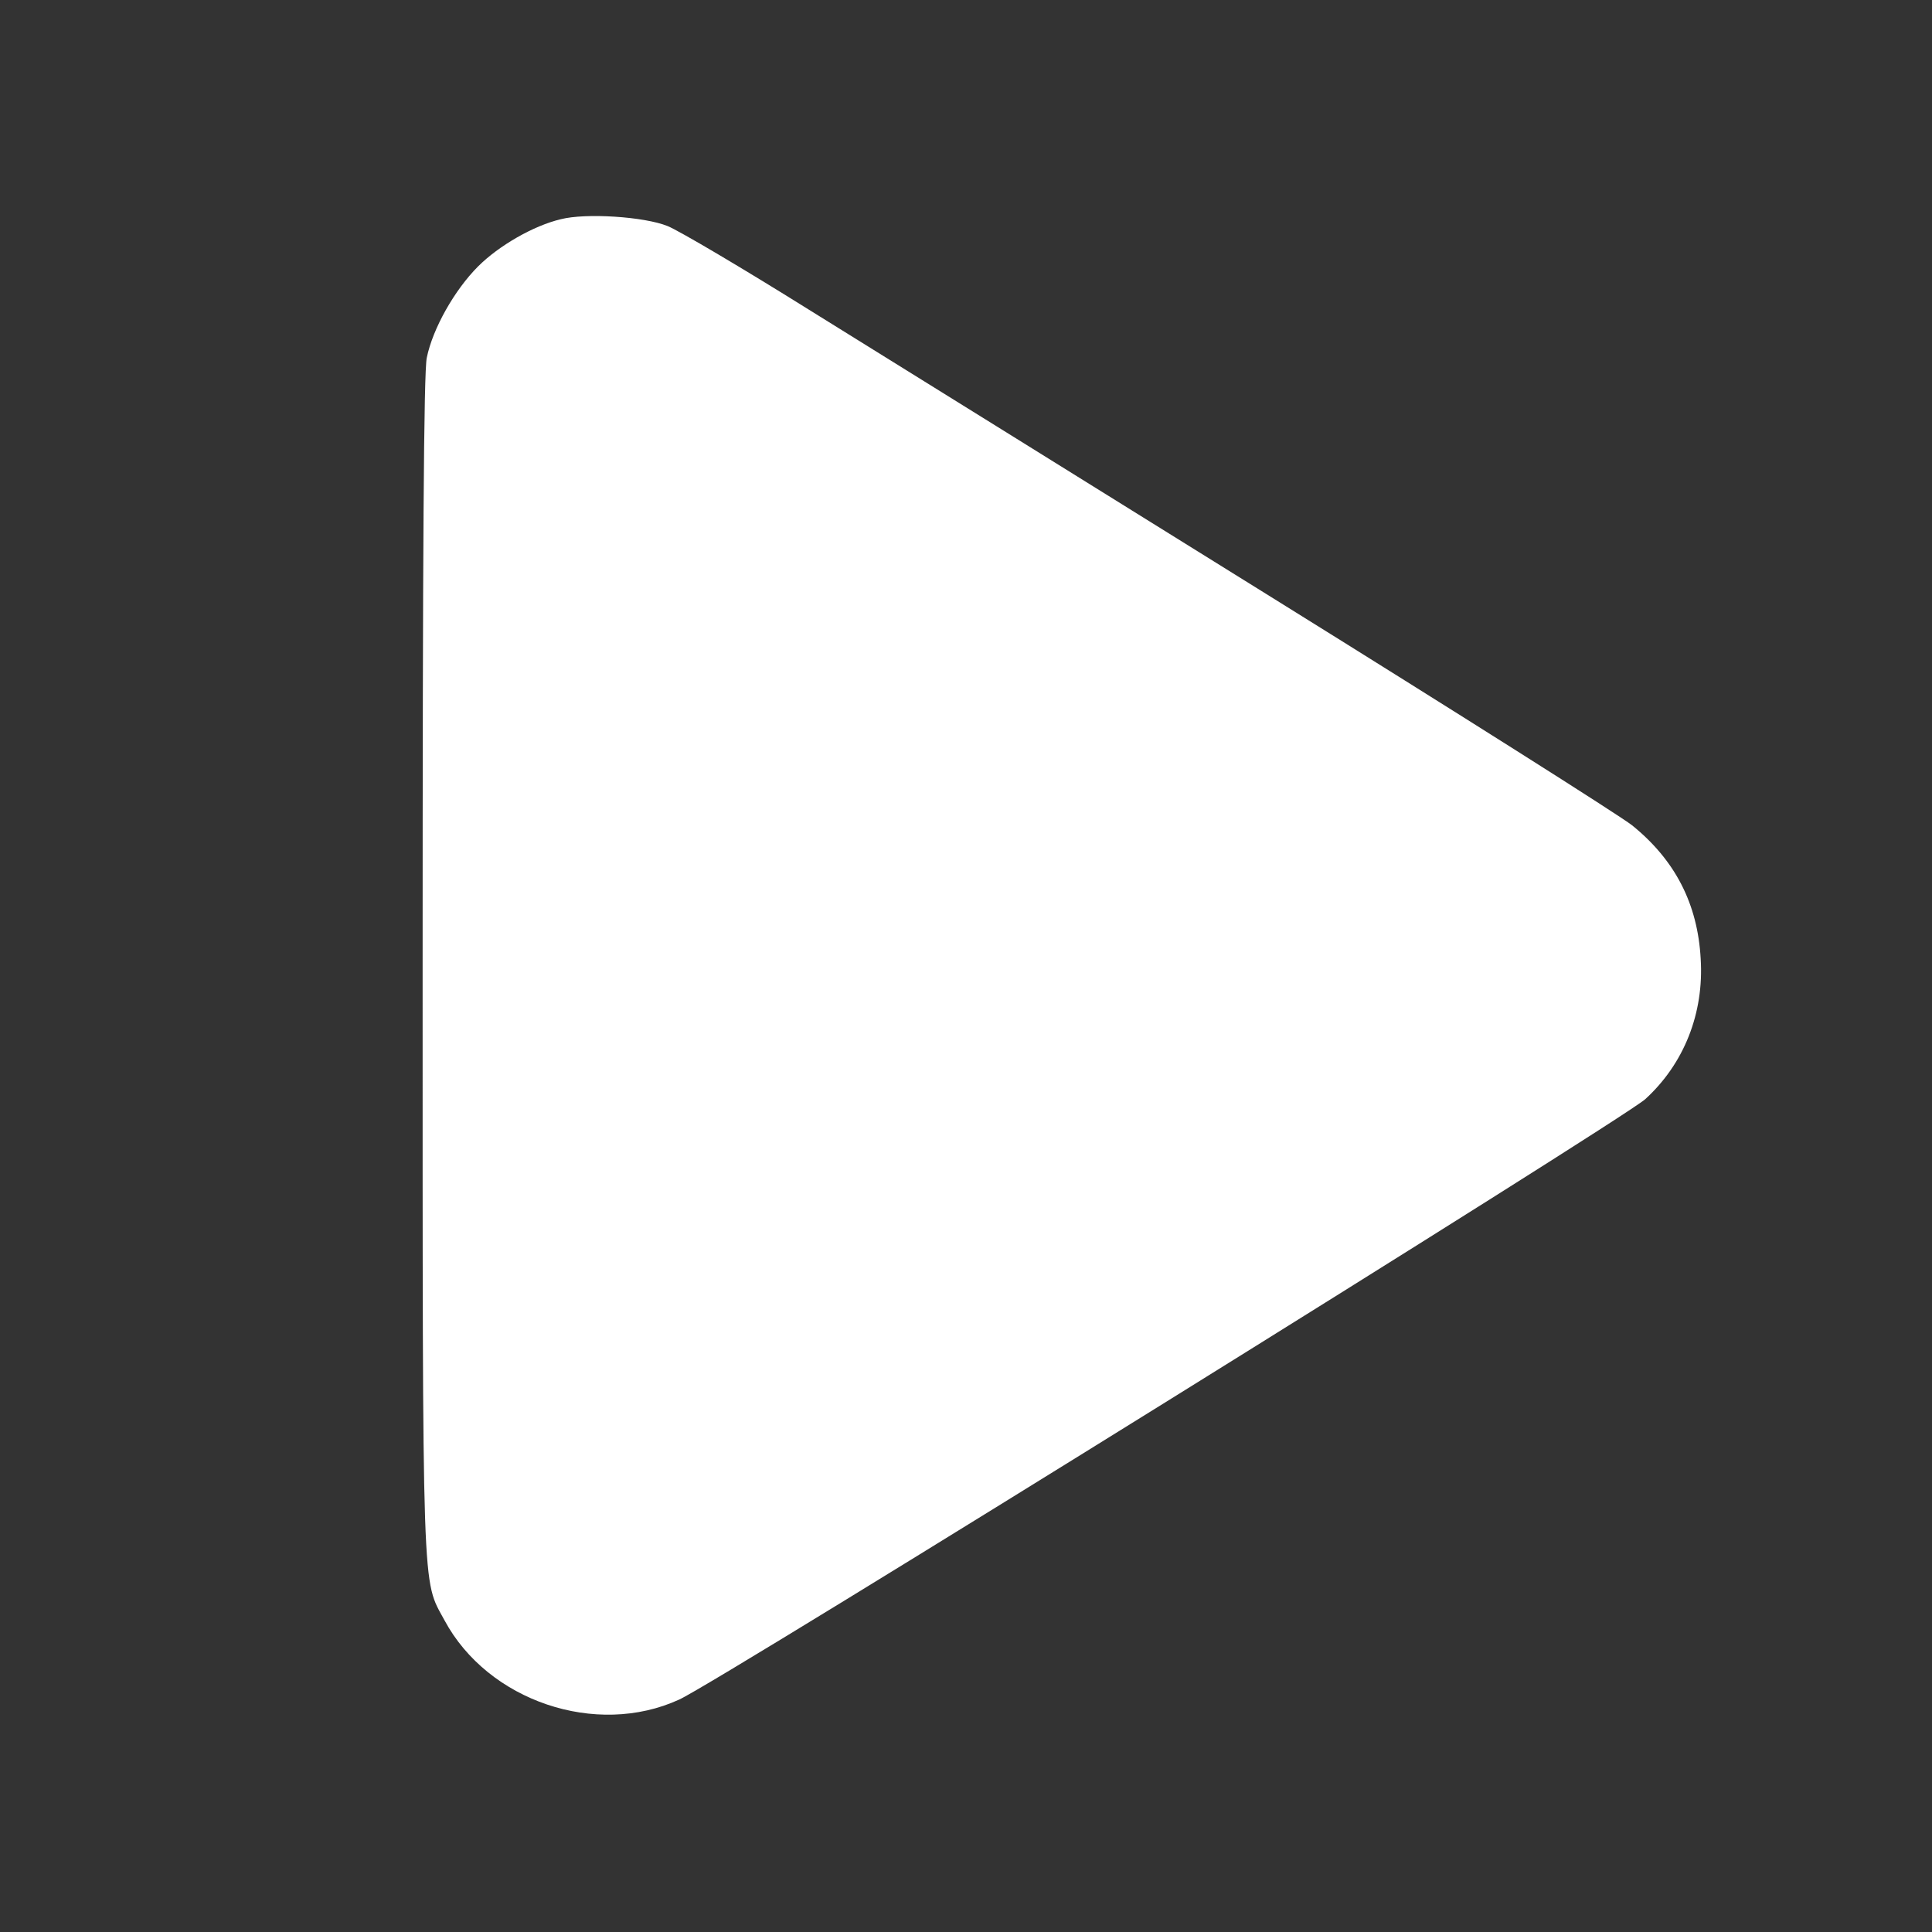 <?xml version="1.0" standalone="no"?>
<!DOCTYPE svg PUBLIC "-//W3C//DTD SVG 20010904//EN"
 "http://www.w3.org/TR/2001/REC-SVG-20010904/DTD/svg10.dtd">
<svg version="1.0" xmlns="http://www.w3.org/2000/svg"
 width="512pt" height="512pt" viewBox="0 0 512 512"
 preserveAspectRatio="xMidYMid meet">

<rect x="0" y="0" width="512" height="512" fill="#333333" stroke="none"/>

<g transform="translate(0,512) scale(0.1,-0.1)"
fill="#FFFFFF" stroke="none">
<path d="M1486 4539 c-72 -17 -164 -70 -219 -125 -62 -62 -120 -164 -136 -242
-8 -38 -11 -507 -11 -1610 0 -1702 -2 -1625 58 -1736 115 -214 402 -311 622
-210 106 48 2500 1537 2560 1591 103 94 156 228 147 372 -8 146 -68 262 -182
354 -33 26 -463 298 -955 604 -492 306 -1042 648 -1221 759 -179 112 -350 213
-380 225 -62 25 -217 35 -283 18z"/>
</g>
</svg>
